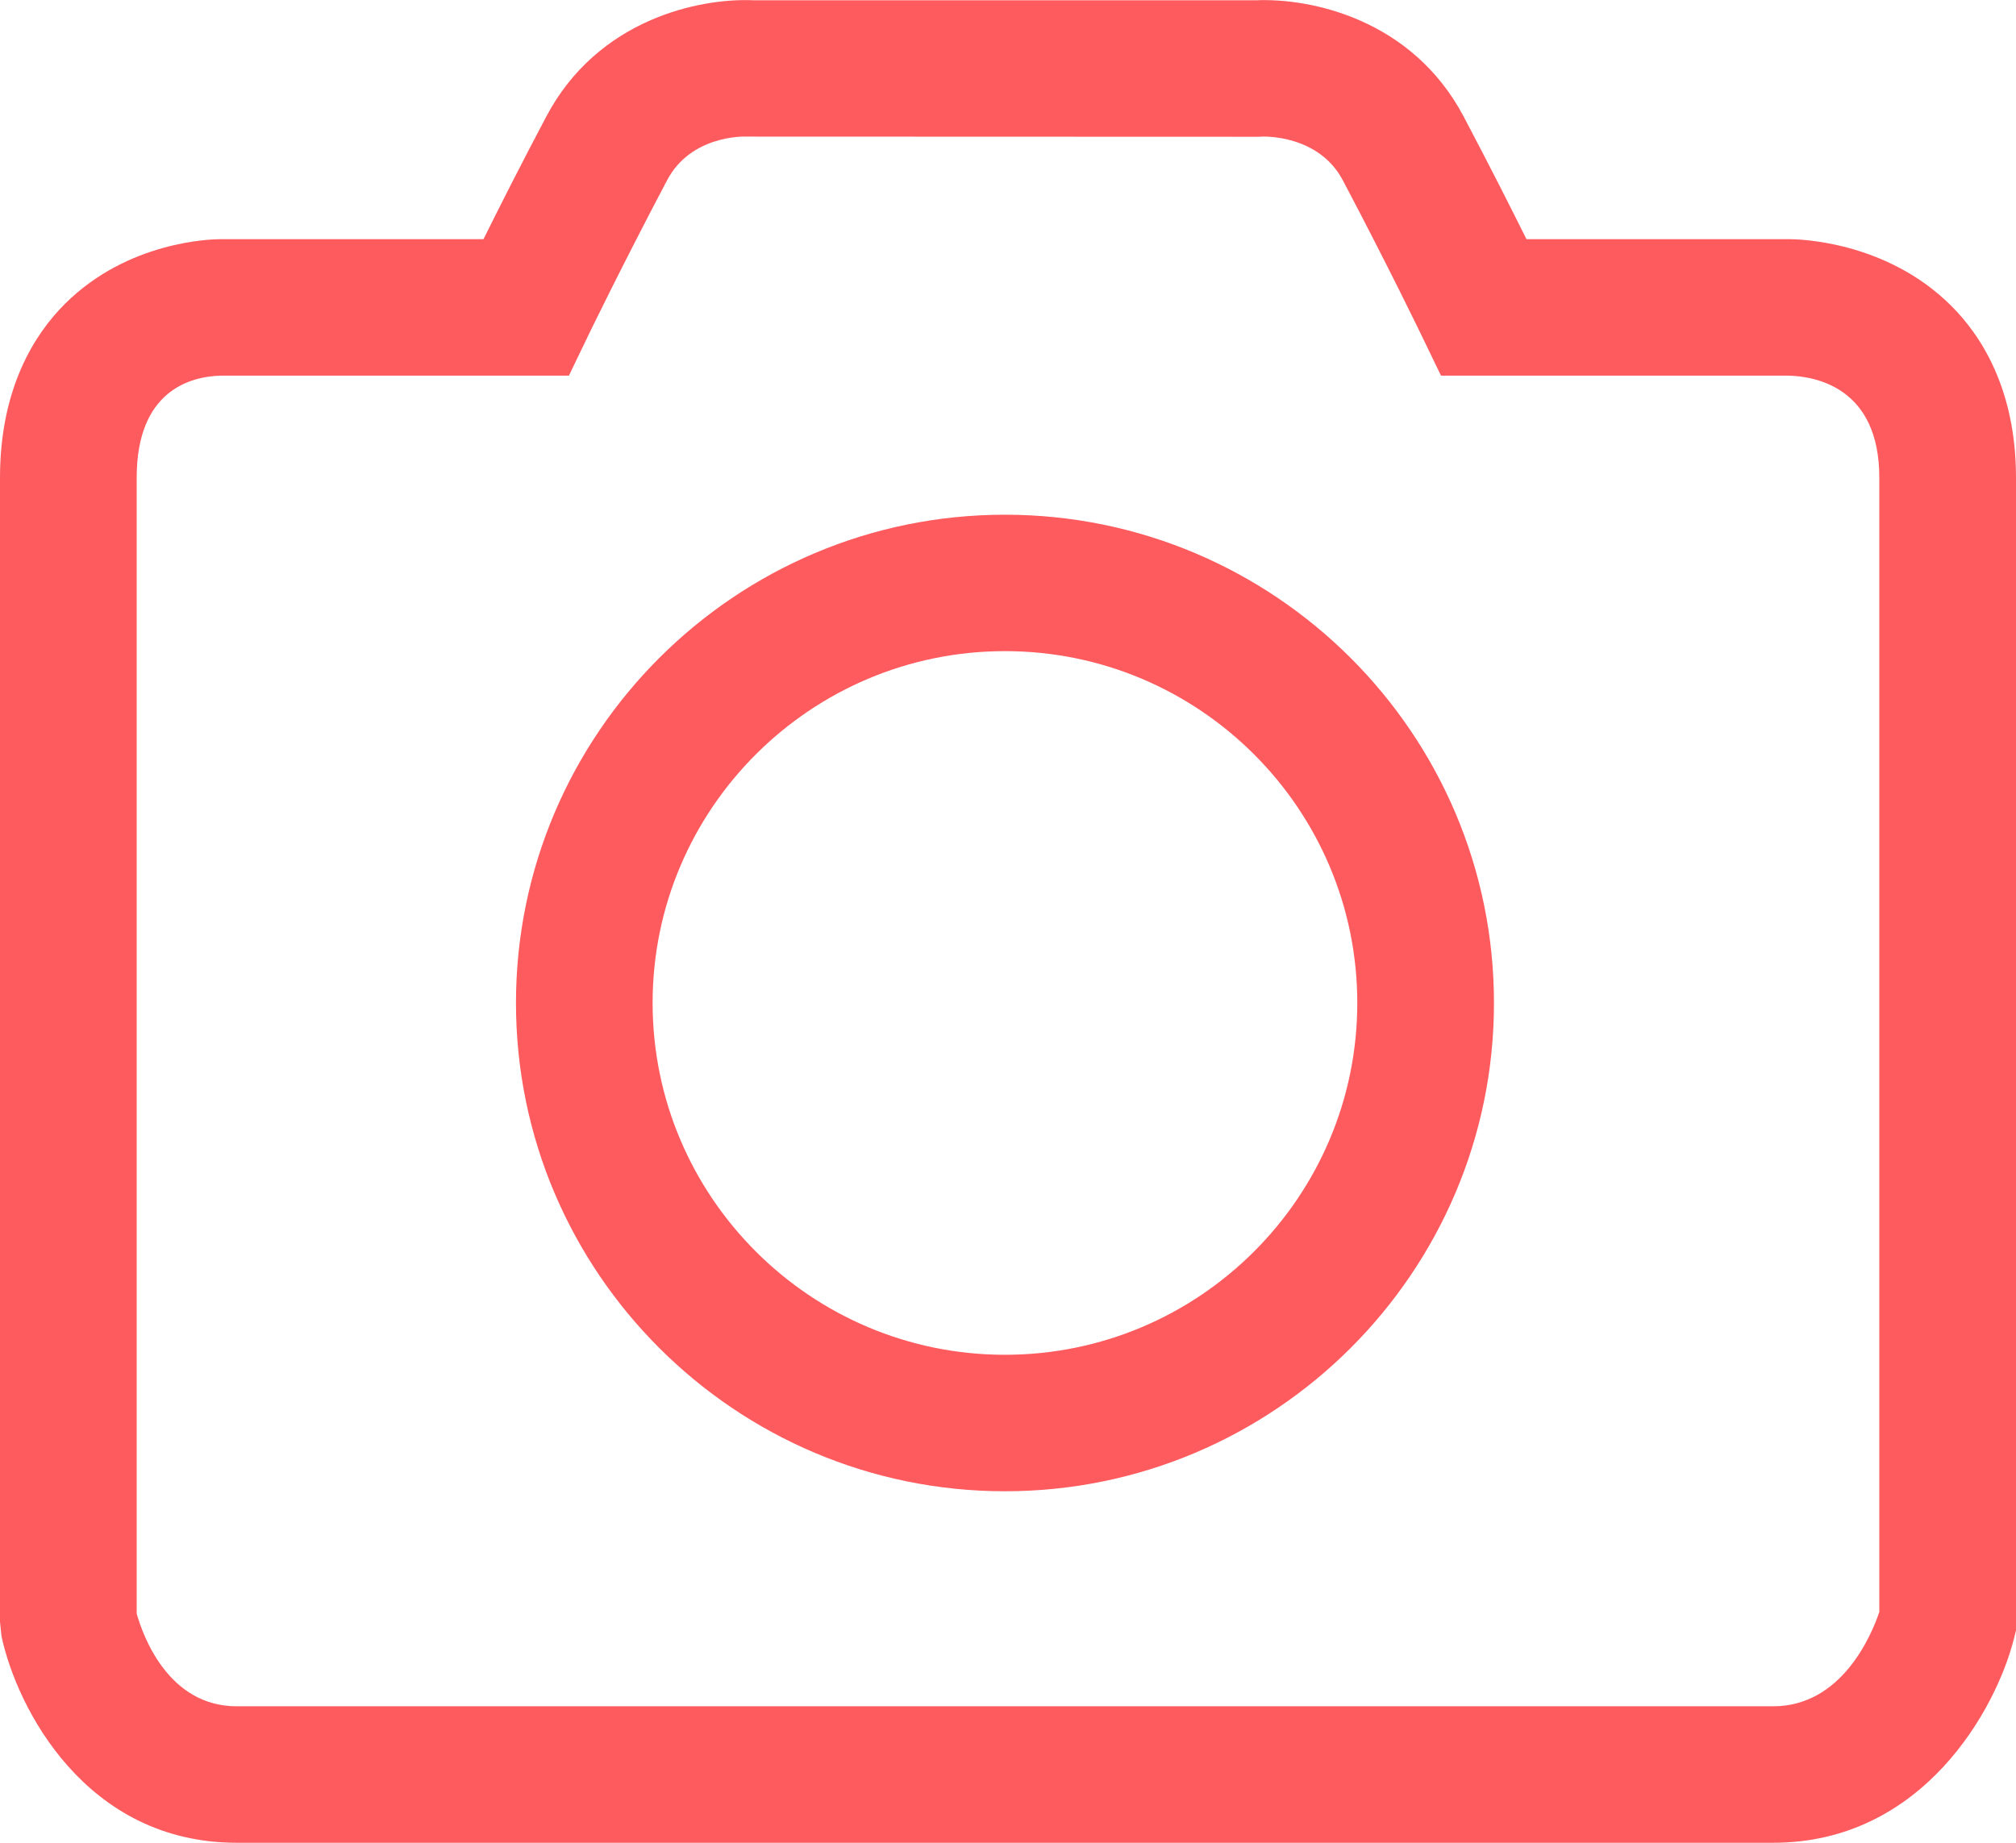 <svg xmlns="http://www.w3.org/2000/svg" xmlns:xlink="http://www.w3.org/1999/xlink" preserveAspectRatio="xMidYMid" width="35" height="32" viewBox="0 0 35 32">
  <defs>
    <style>
      .cls-1 {
        fill: #fe5b5f;
        fill-rule: evenodd;
      }
    </style>
  </defs>
  <path d="M34.964,28.457 C34.654,29.682 33.382,32.000 30.784,32.000 L4.110,32.000 C1.483,32.000 0.290,29.653 0.026,28.413 L-0.000,28.166 L-0.000,21.686 C-0.000,16.493 -0.000,8.295 -0.000,8.295 C-0.000,6.729 0.612,5.790 1.127,5.277 C2.222,4.186 3.667,4.153 3.836,4.153 C3.836,4.153 3.837,4.153 3.838,4.153 L8.394,4.153 C8.649,3.638 9.034,2.875 9.483,2.026 C10.380,0.326 12.152,-0.039 13.092,0.005 L21.802,0.005 C22.749,-0.037 24.514,0.326 25.412,2.026 C25.860,2.875 26.245,3.638 26.501,4.153 L31.059,4.153 C31.059,4.153 31.060,4.153 31.060,4.153 C31.236,4.153 32.750,4.187 33.876,5.311 C34.390,5.822 35.000,6.755 35.000,8.295 L35.000,28.313 L34.964,28.457 ZM32.627,8.295 C32.627,6.729 31.522,6.534 31.046,6.523 L25.017,6.523 L24.693,5.852 C24.687,5.839 24.089,4.600 23.313,3.131 C22.890,2.330 21.925,2.372 21.920,2.372 L21.838,2.375 L12.975,2.372 C12.891,2.367 11.990,2.355 11.581,3.131 C10.804,4.603 10.206,5.839 10.200,5.852 L9.877,6.523 L3.835,6.523 C3.298,6.537 2.373,6.788 2.373,8.295 L2.373,28.020 C2.481,28.406 2.922,29.630 4.110,29.630 L30.784,29.630 C31.975,29.630 32.491,28.395 32.627,27.992 L32.627,8.295 ZM17.447,25.896 C12.766,25.896 8.958,22.092 8.958,17.417 C8.958,12.741 12.766,8.938 17.447,8.938 C22.128,8.938 25.937,12.741 25.937,17.417 C25.937,22.092 22.128,25.896 17.447,25.896 ZM17.447,11.307 C14.074,11.307 11.330,14.048 11.330,17.416 C11.330,20.785 14.074,23.526 17.447,23.526 C20.820,23.526 23.564,20.785 23.564,17.416 C23.564,14.047 20.820,11.307 17.447,11.307 Z" class="cls-1"/>
</svg>
